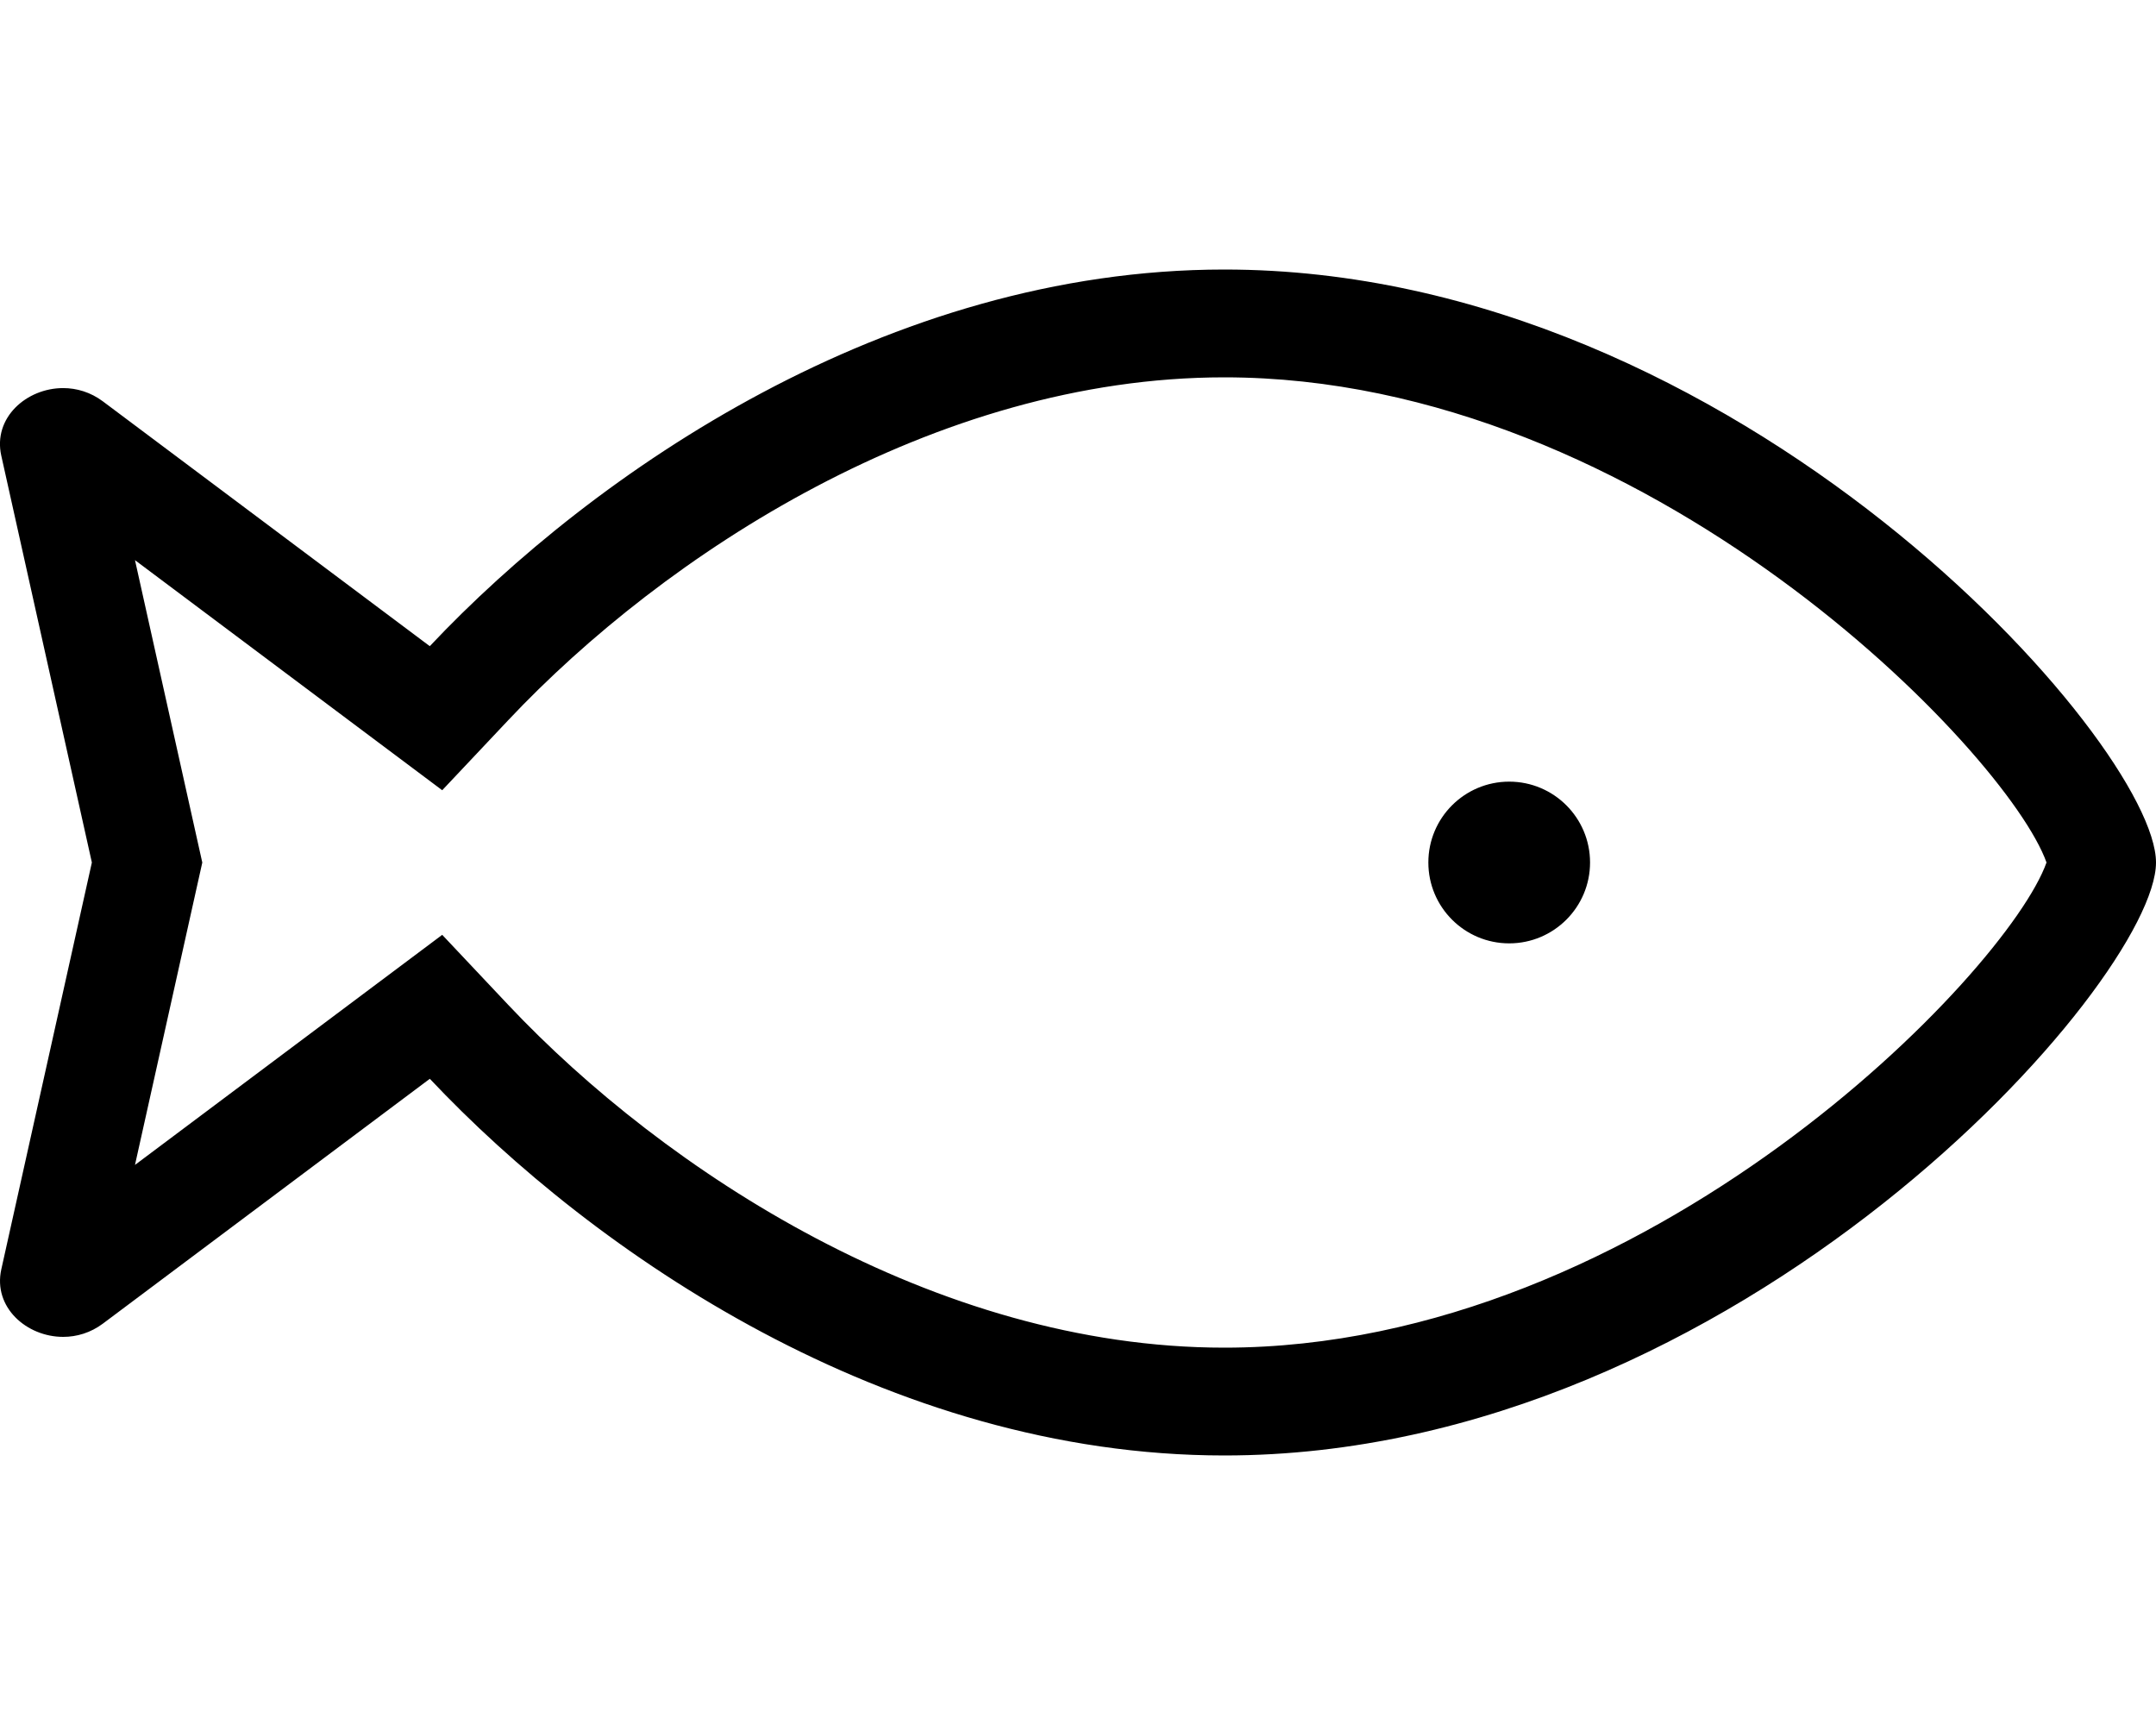 <svg xmlns="http://www.w3.org/2000/svg" viewBox="0 0 640 512">
  <path
    d="M363.44 80c-99.96 0-187.27 60.25-235.86 111.79l-97.04-72.66c-3.65-2.73-7.78-3.94-11.8-3.94-10.85 0-20.87 8.78-18.36 20.06L27.27 256 .39 376.74c-2.51 11.28 7.52 20.06 18.36 20.06 4.02 0 8.15-1.21 11.8-3.94l97.04-72.66C176.17 371.75 263.48 432 363.44 432 516.18 432 640 291.2 640 256c0-35.2-123.82-176-276.56-176zm0 320c-86.02 0-166.21-52.56-212.57-101.74l-19.6-20.79-22.87 17.12-68.33 51.17 18.43-82.8 1.55-6.95-1.55-6.95-18.43-82.8 68.33 51.17 22.87 17.12 19.6-20.79C197.23 164.56 277.42 112 363.44 112 489 112 595.86 223.33 607.5 256 595.86 288.67 489 400 363.44 400zM448 232c-13.25 0-24 10.74-24 24 0 13.25 10.75 24 24 24s24-10.75 24-24c0-13.26-10.75-24-24-24z"/>
</svg>
